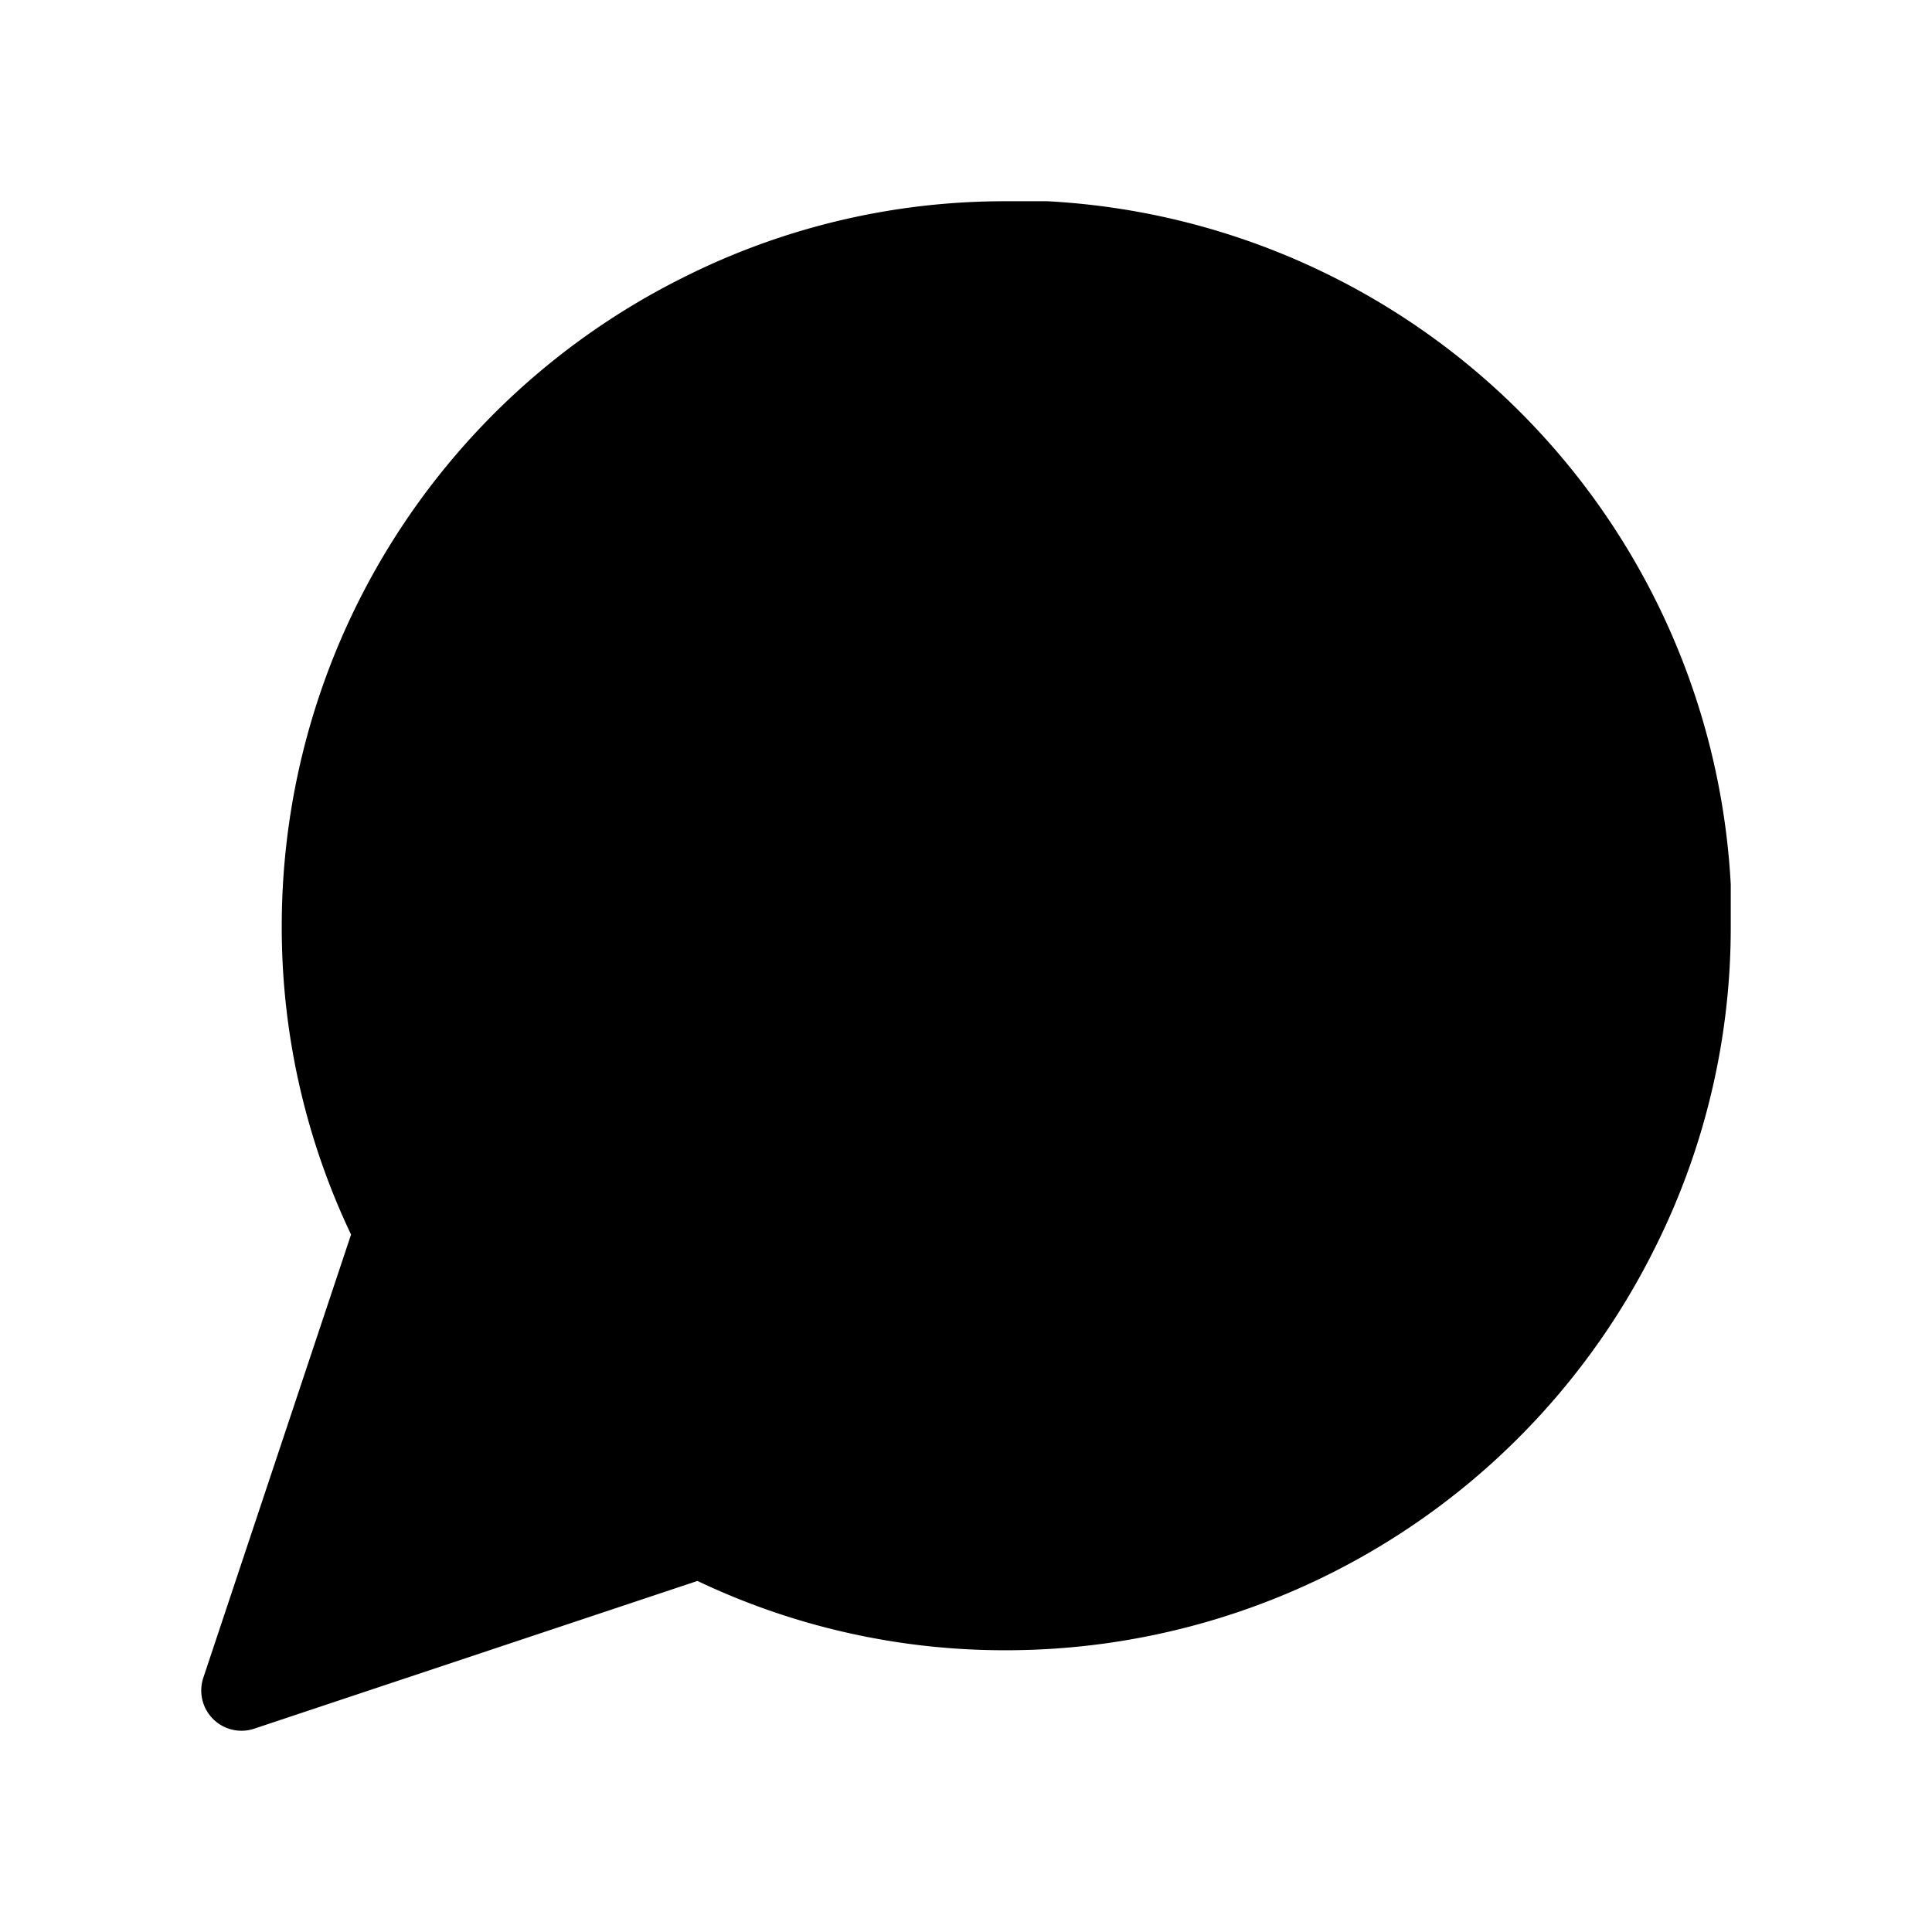 <svg
  xmlns="http://www.w3.org/2000/svg"
  viewBox="0 0 24 24"
  fill="currentColor"
  stroke="currentColor"
  stroke-linecap="round"
  stroke-linejoin="round"
>
  <path
    d="M21 11.5a8.38 8.38 0 0 1-.9 3.8 8.5 8.5 0 0 1-7.6 4.7 8.38 8.38 0 0 1-3.8-.9L3 21l1.9-5.7a8.38 8.38 0 0 1-.9-3.8 8.5 8.5 0 0 1 4.7-7.6 8.38 8.38 0 0 1 3.8-.9h.5a8.48 8.48 0 0 1 8 8v.5z"
  ></path>
</svg>
